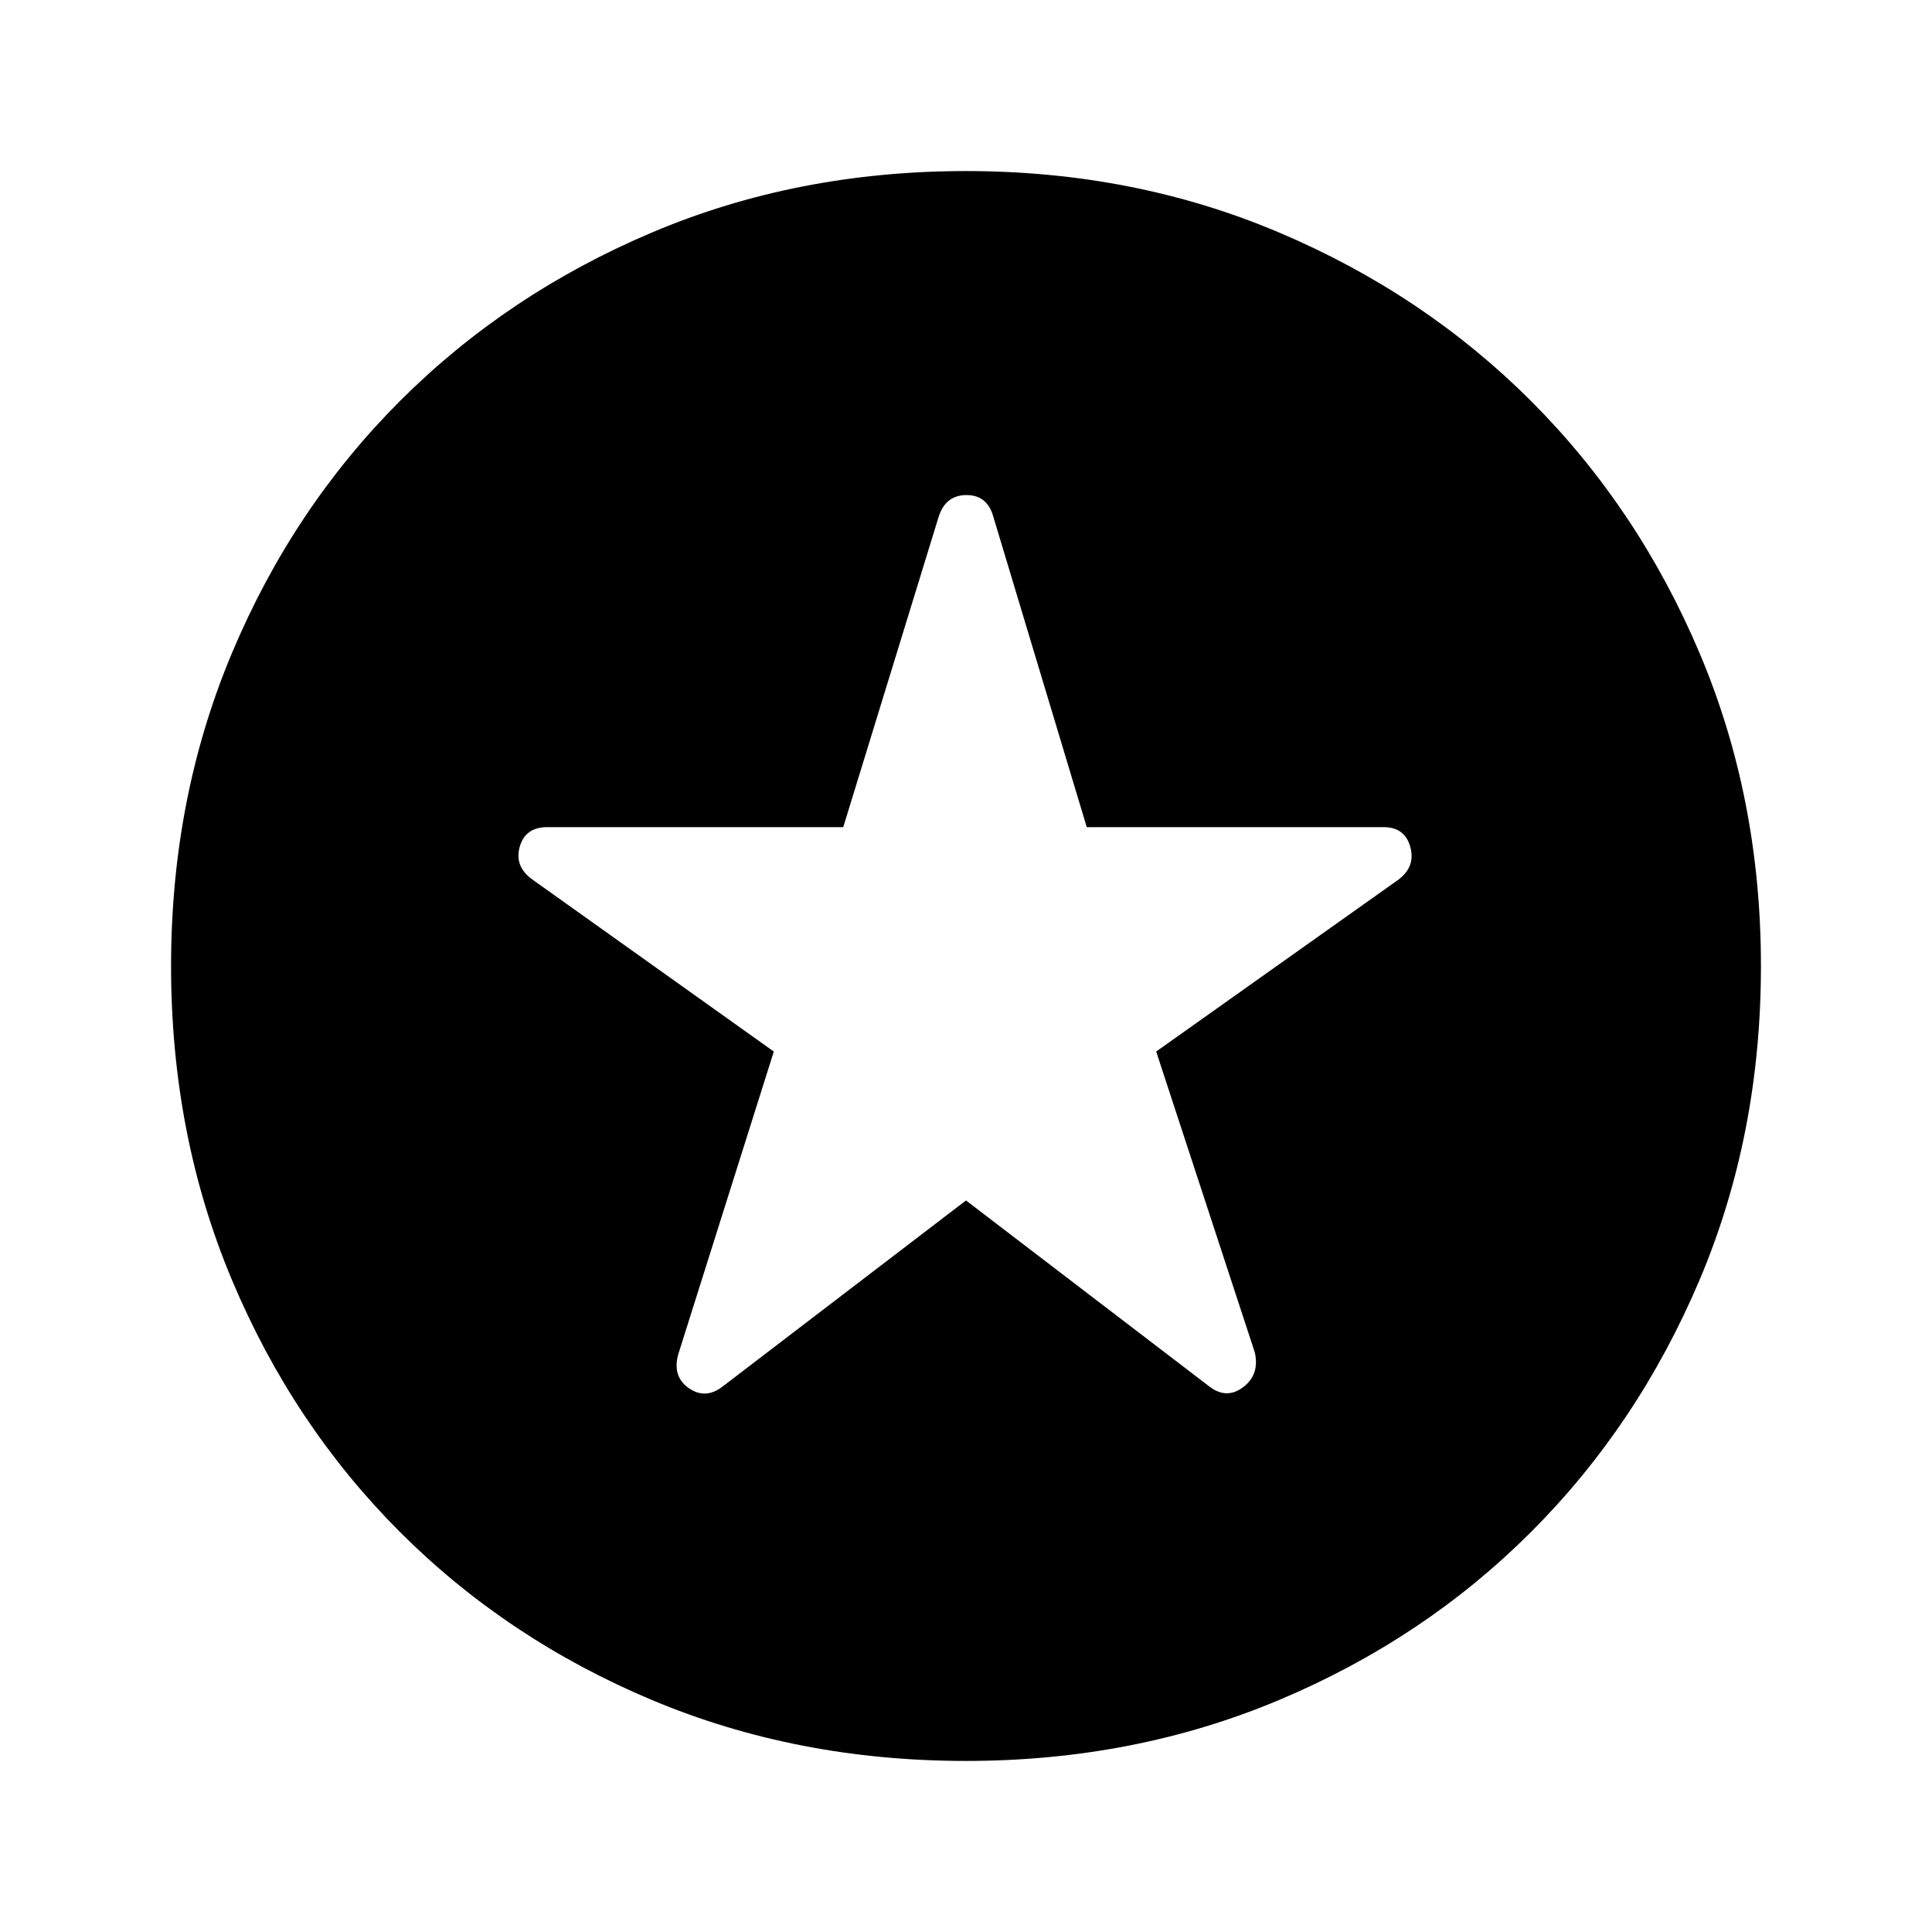 <svg xmlns="http://www.w3.org/2000/svg" height="48" viewBox="0 -960 960 960" width="48"><path d="M480-363.5 601-271q8.5 6.5 16.75.25T623.5-288l-49-149.5L695-523q8.5-6.5 5.75-16.25T687.5-549H540l-46.5-154.5q-3-10.5-13.25-10.5t-13.75 10.5L419-549H272q-11 0-13.75 9.75T264.5-523l120 85.5L337-287q-3 11 5.25 16.75T359-271l121-92.5ZM480-85q-84 0-156-30.25t-125.25-83.5Q145.5-252 115.25-324T85-480q0-83.5 30.25-155.5t83.5-125.25Q252-814 324-844.5T480-875q83.5 0 155.5 30.5t125.25 83.75Q814-707.5 844.5-635.5T875-480q0 84-30.5 156t-83.75 125.25q-53.25 53.25-125.25 83.5T480-85Z"/></svg>